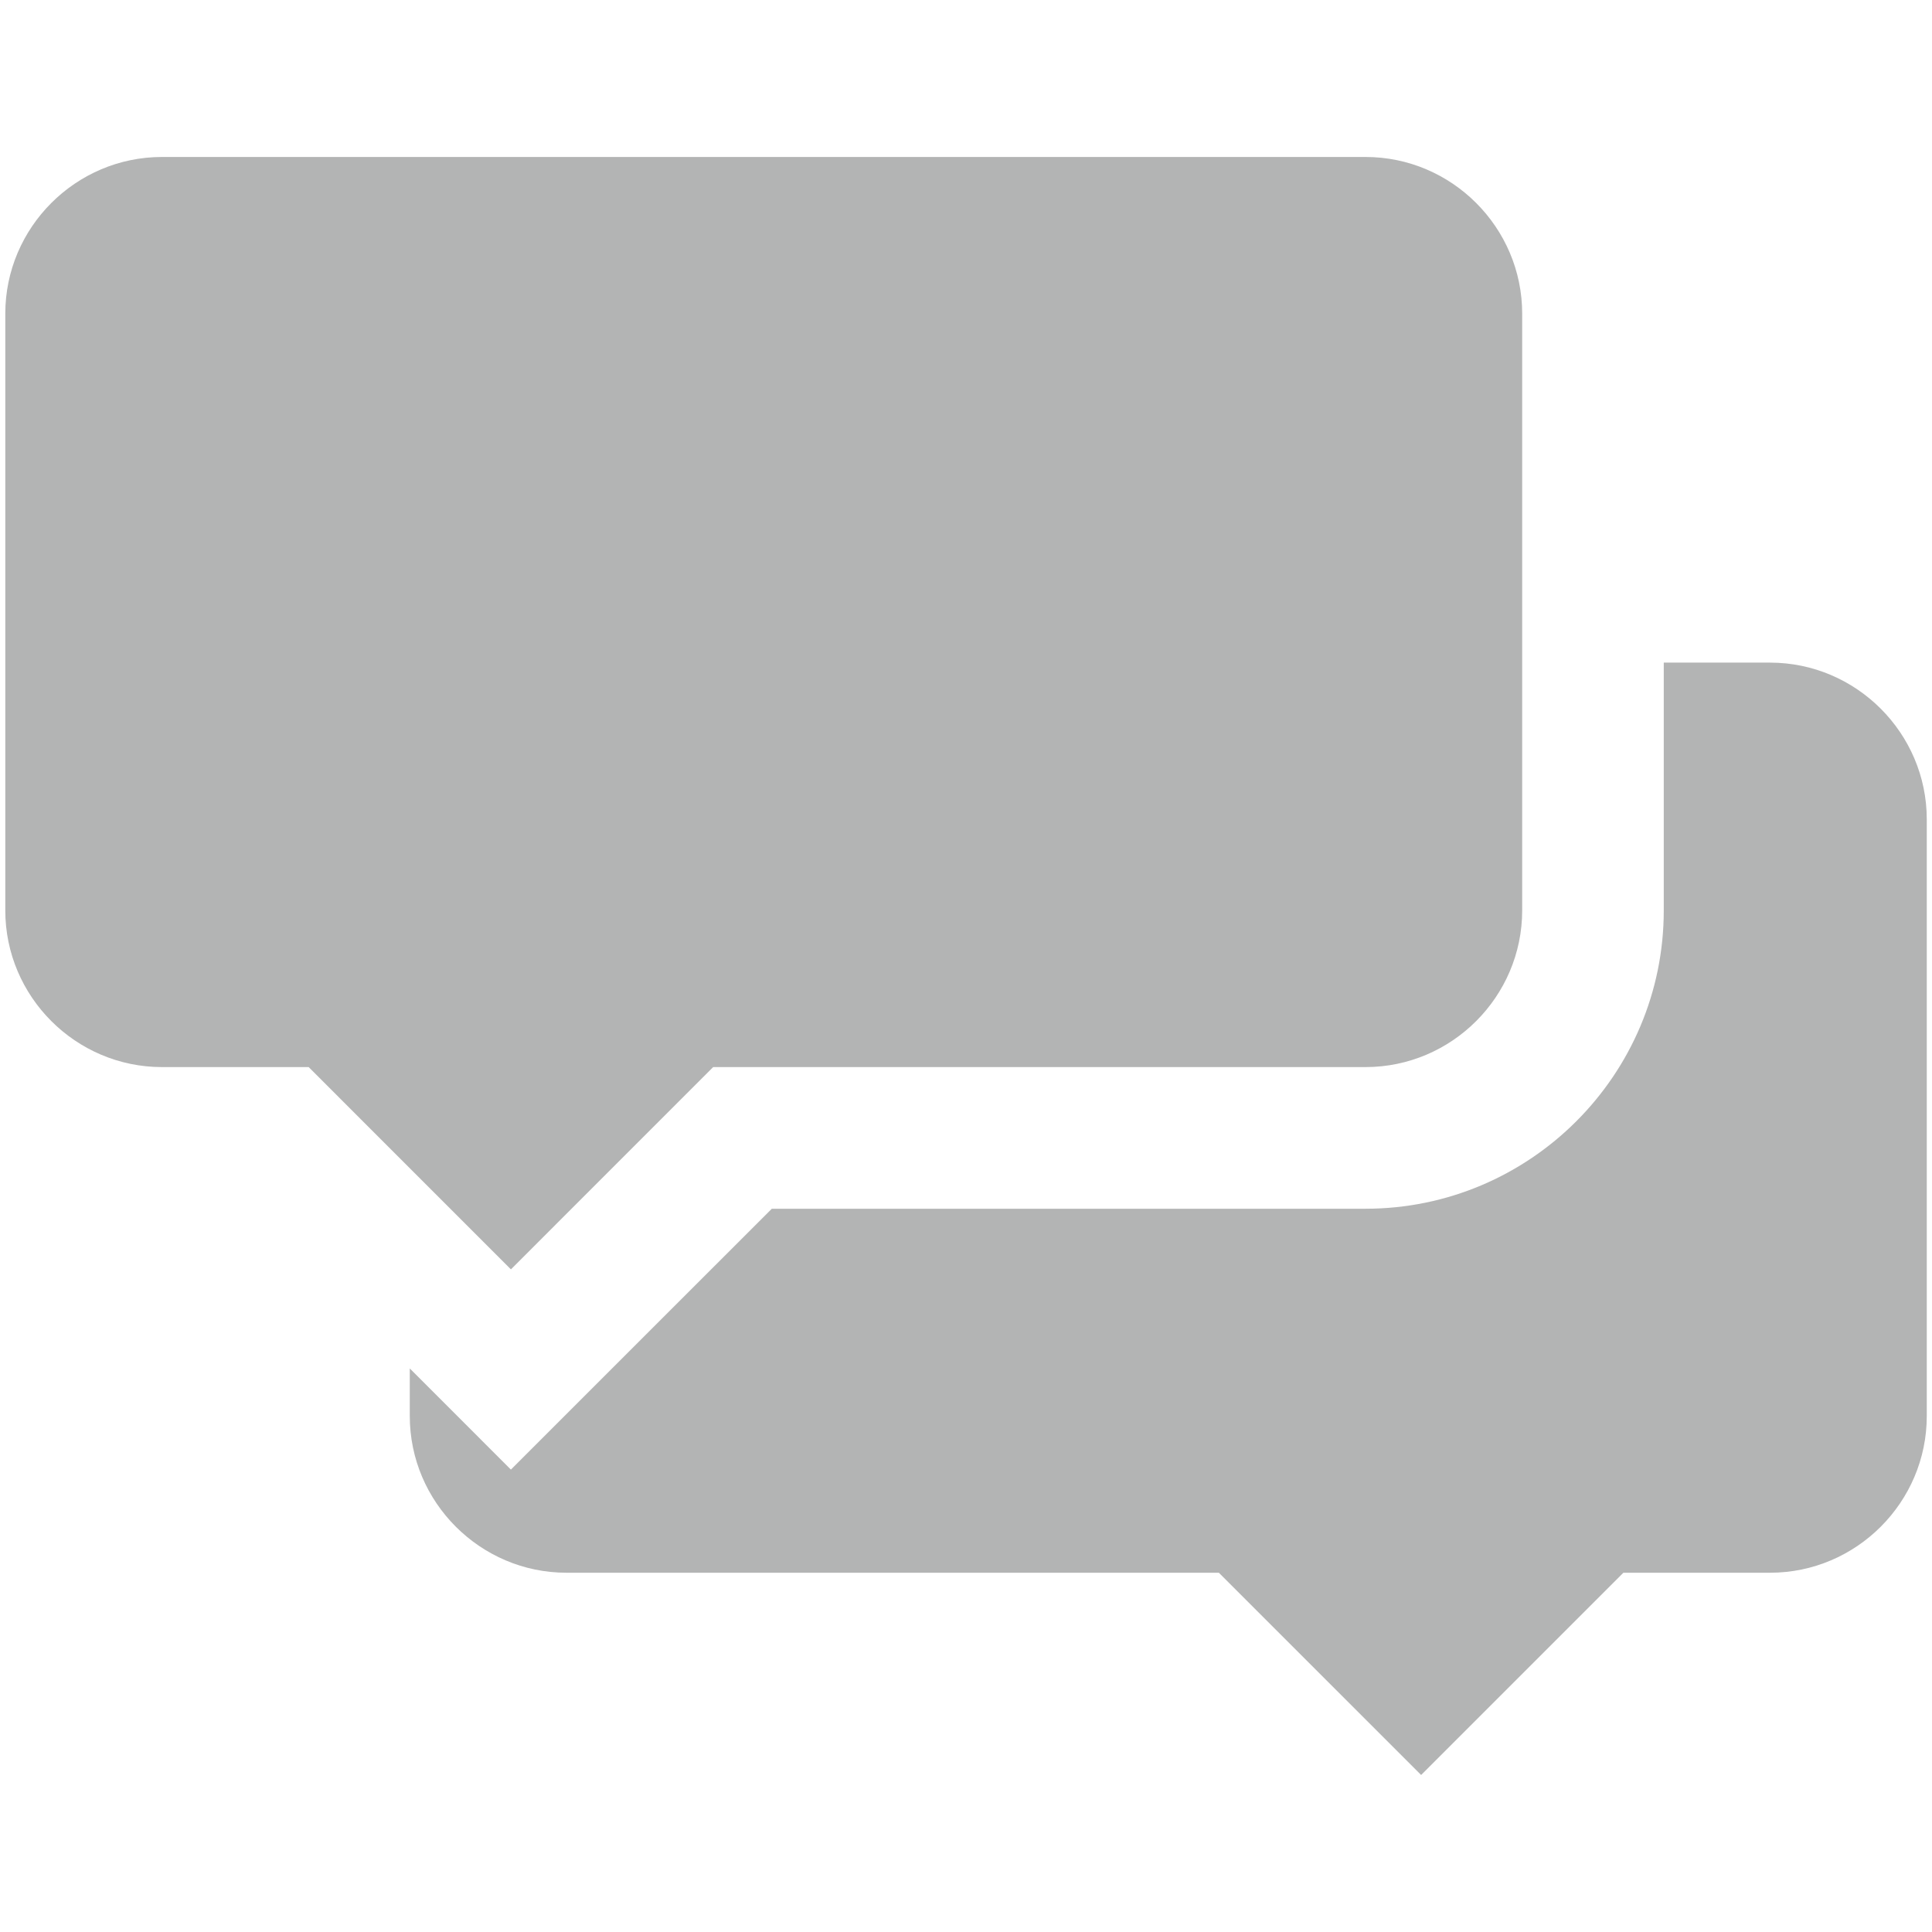 <?xml version="1.0" encoding="iso-8859-1"?>
<!-- Generator: Adobe Illustrator 15.0.0, SVG Export Plug-In . SVG Version: 6.00 Build 0)  -->
<!DOCTYPE svg PUBLIC "-//W3C//DTD SVG 1.1//EN" "http://www.w3.org/Graphics/SVG/1.1/DTD/svg11.dtd">
<svg version="1.1" id="Home_svg" xmlns="http://www.w3.org/2000/svg" xmlns:xlink="http://www.w3.org/1999/xlink" x="0px" y="0px"
	 width="100px" height="100px" viewBox="0 0 100 100" style="enable-background:new 0 0 100 100;" xml:space="preserve">
<path style="fill:#B3B4B4;" d="M70.68,8.125H8.382c-4.46,0-8.108,3.65-8.108,8.109v30.891c0,4.459,3.649,8.107,8.108,8.107h7.594
	l10.469,10.47l10.468-10.47H70.68c4.461,0,8.108-3.647,8.108-8.107v-30.89C78.789,11.776,75.141,8.125,70.68,8.125z"/>
<path style="fill:#B3B4B4;" d="M91.617,34.297h-5.501v12.828c0,8.514-6.927,15.439-15.437,15.439h-30.73l-8.322,8.319l-5.183,5.183
	l-5.181-5.183l-0.053-0.051v2.463c0,4.461,3.651,8.109,8.109,8.109h33.768l10.47,10.469l10.469-10.469h7.594
	c4.46,0,8.109-3.648,8.109-8.109v-30.89C99.727,37.947,96.076,34.297,91.617,34.297z"/>
</svg>
